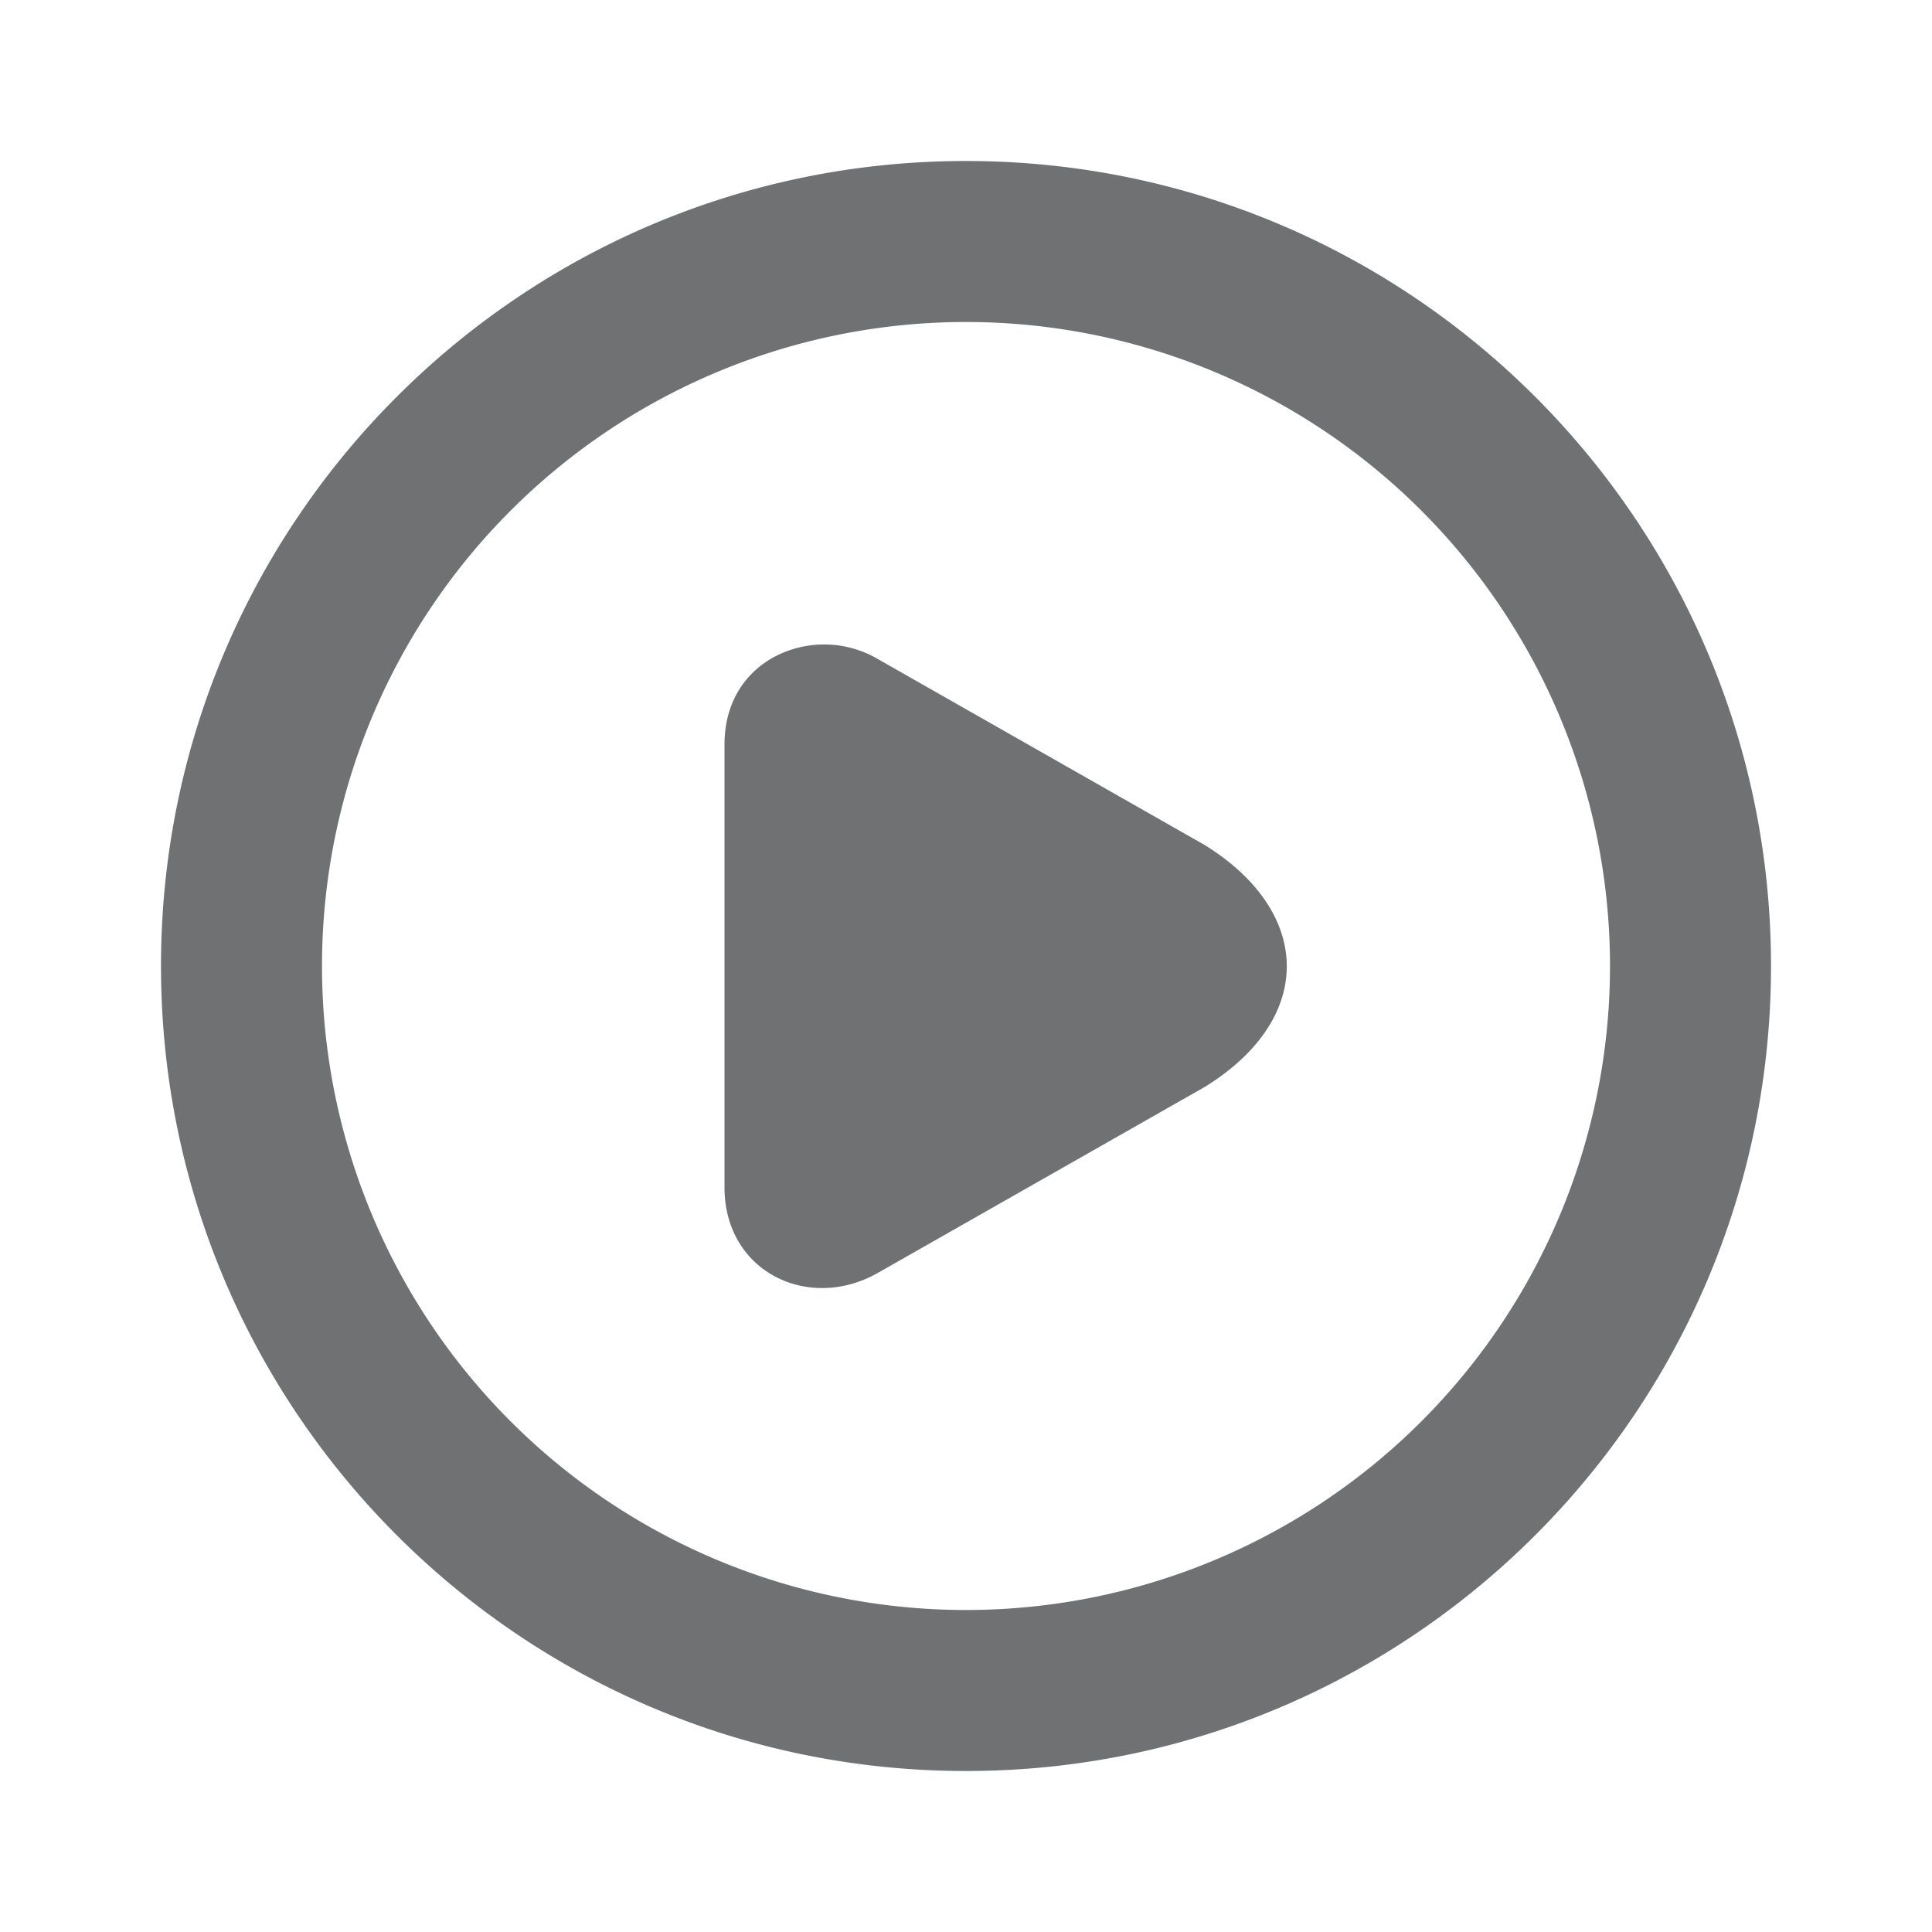 <svg xmlns="http://www.w3.org/2000/svg" width="24" height="24" fill="none"><path fill="#707173" d="M12 2C6.477 2 2 6.477 2 12s4.477 10 10 10 10-4.477 10-10S17.523 2 12 2Zm0 2a8 8 0 1 1 0 16 8 8 0 0 1 0-16ZM9.625 8.156C9.256 8.354 9 8.725 9 9.25v5.5c0 1.049 1.044 1.552 1.906 1.062L14.97 13.5c1.378-.855 1.328-2.175 0-3l-4.063-2.312a1.321 1.321 0 0 0-1.281-.032Z"/></svg>
